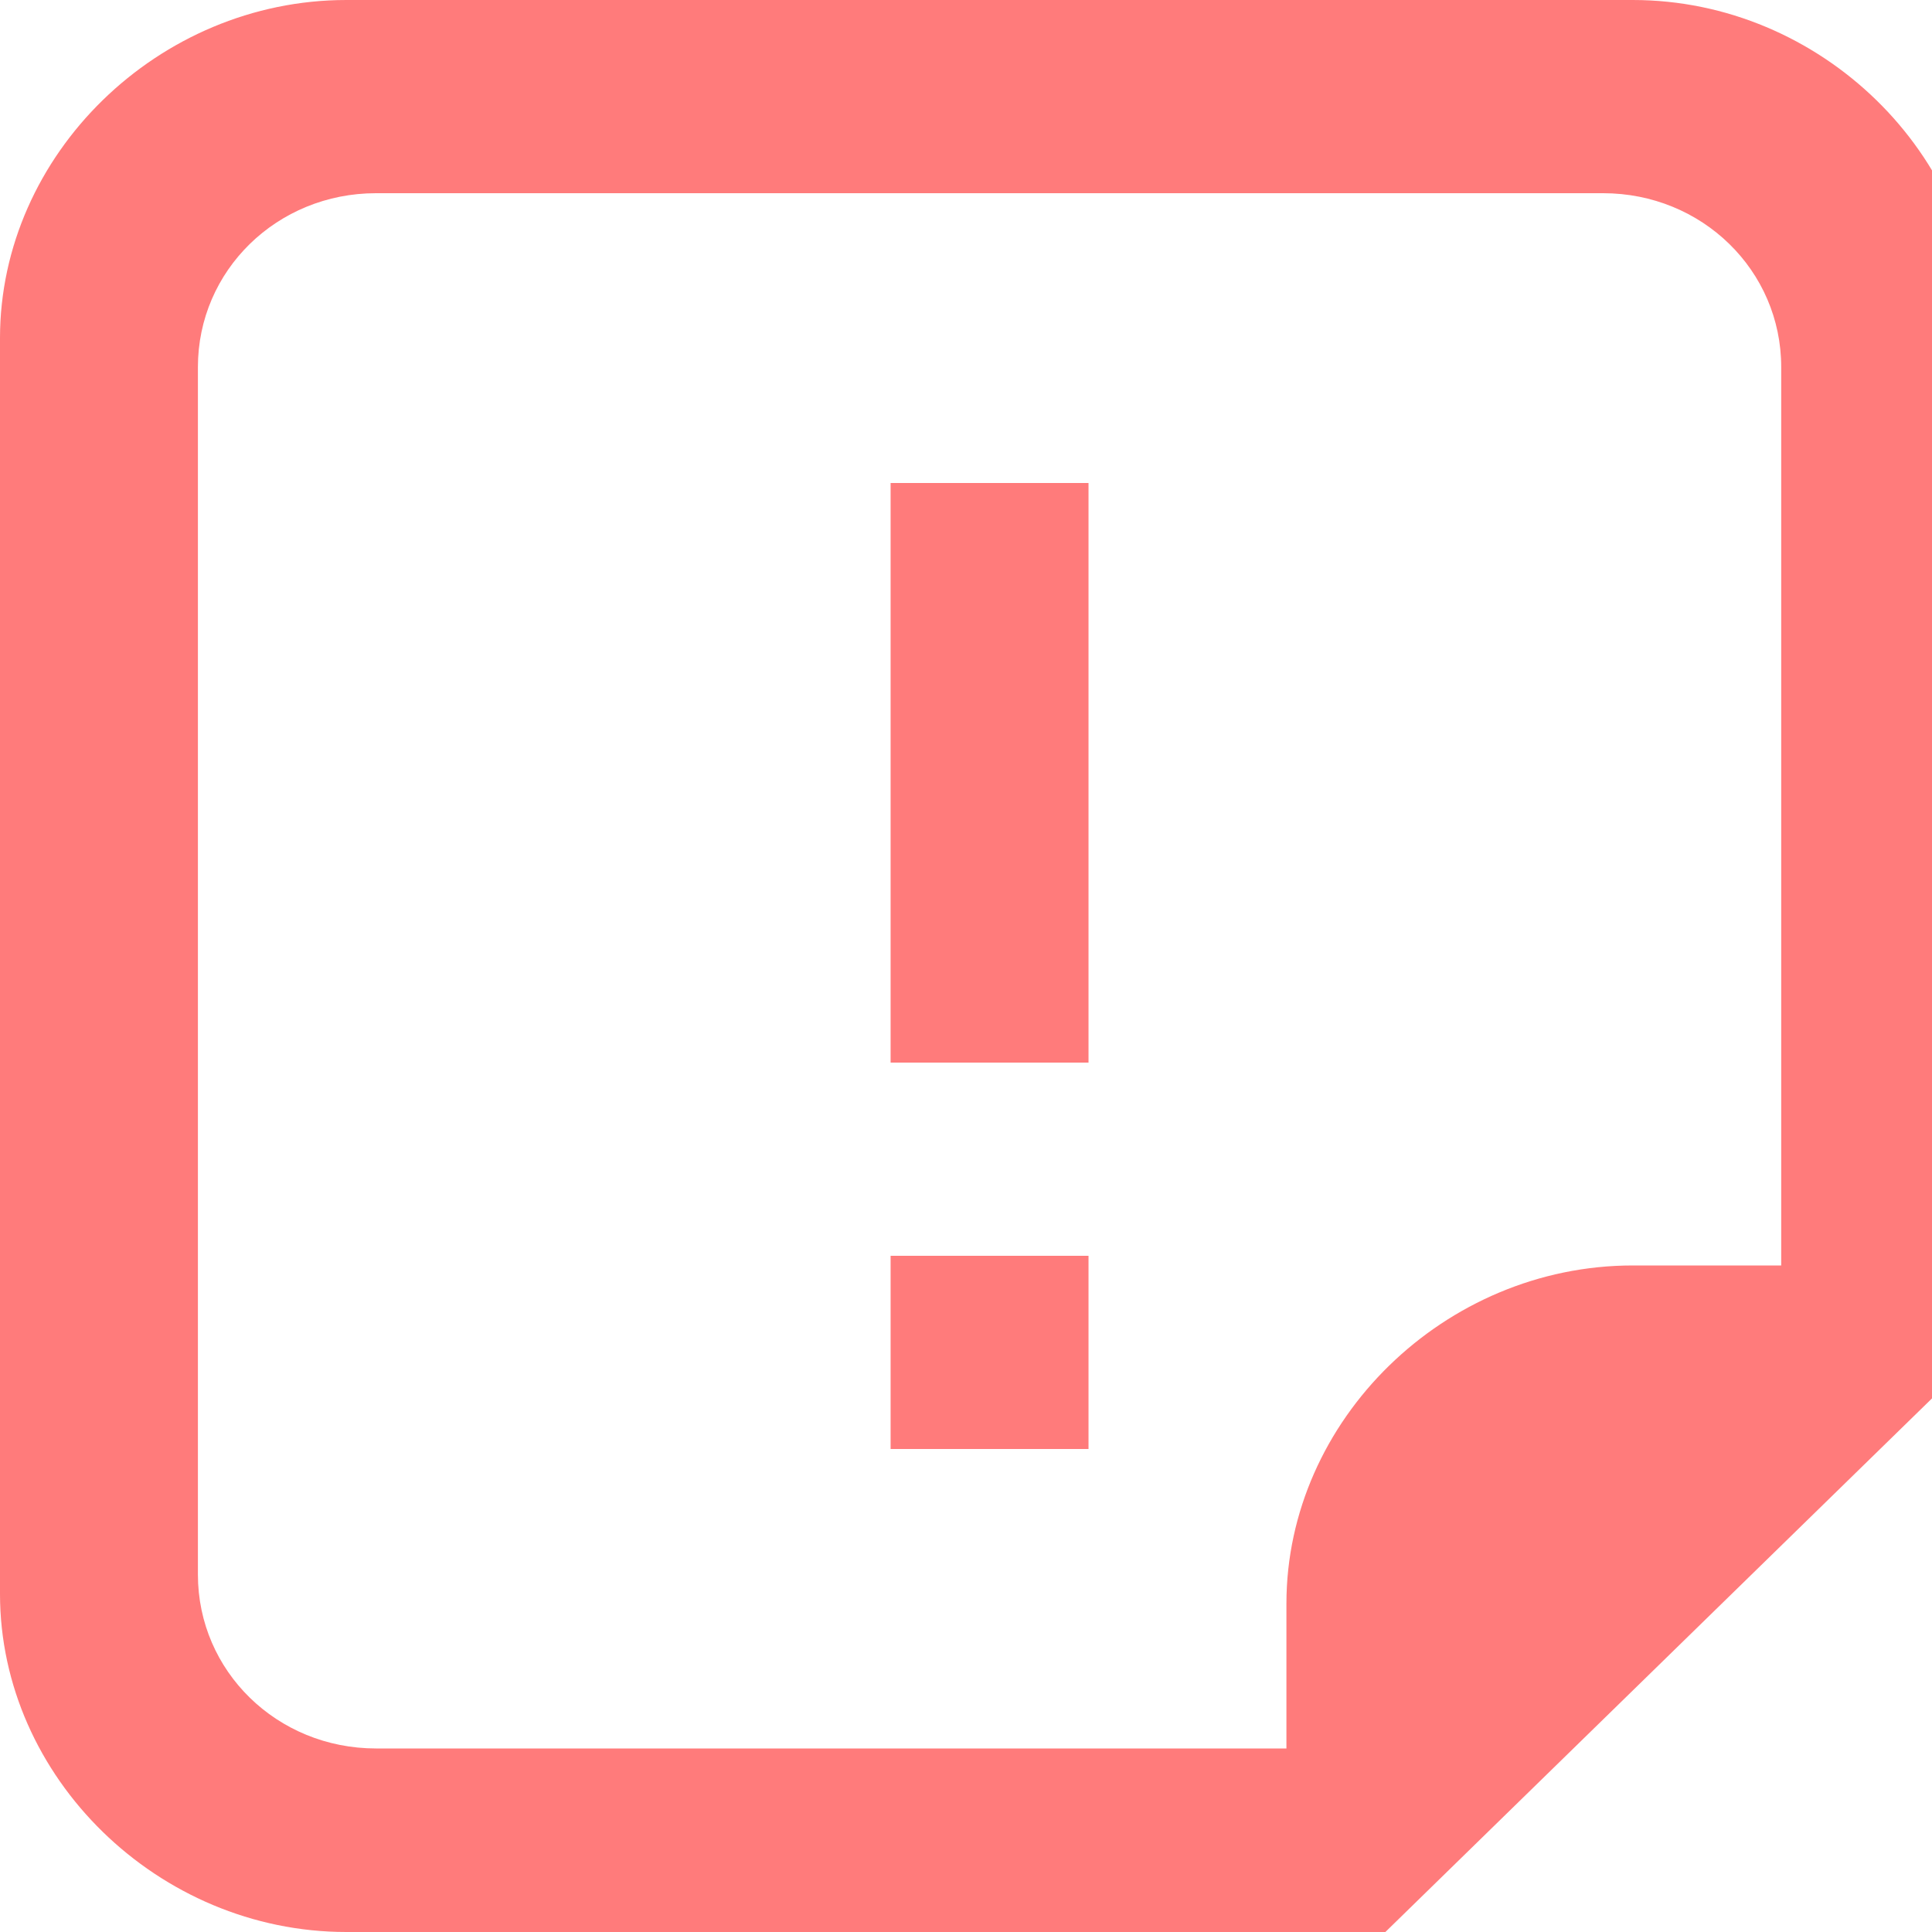 <svg width="41" height="41" viewBox="0 0 41 41" fill="none" xmlns="http://www.w3.org/2000/svg">
<g clip-path="url(#clip0_5262_130524)">
<path d="M18.9 26.65H23.1V30.75H18.9V26.65ZM18.9 22.55H23.1V10.25H18.9V22.55ZM42 7.175V28.7L29.4 41H7.35C3.36 41 0 37.72 0 33.825V7.175C0 3.28 3.36 0 7.35 0H34.65C38.64 0 42 3.28 42 7.175ZM37.8 7.79C37.8 5.74 36.12 4.1 34.02 4.1H7.98C5.88 4.1 4.2 5.74 4.2 7.79V33.415C4.2 35.465 5.88 37.105 7.98 37.105H27.3V34.03C27.3 30.135 30.66 26.855 34.65 26.855H37.8V7.79Z" fill="#FF7B7B"/>
</g>
<defs>
<clipPath id="clip0_5262_130524">
<rect width="41" height="41" fill="white"/>
</clipPath>
</defs>
</svg>
